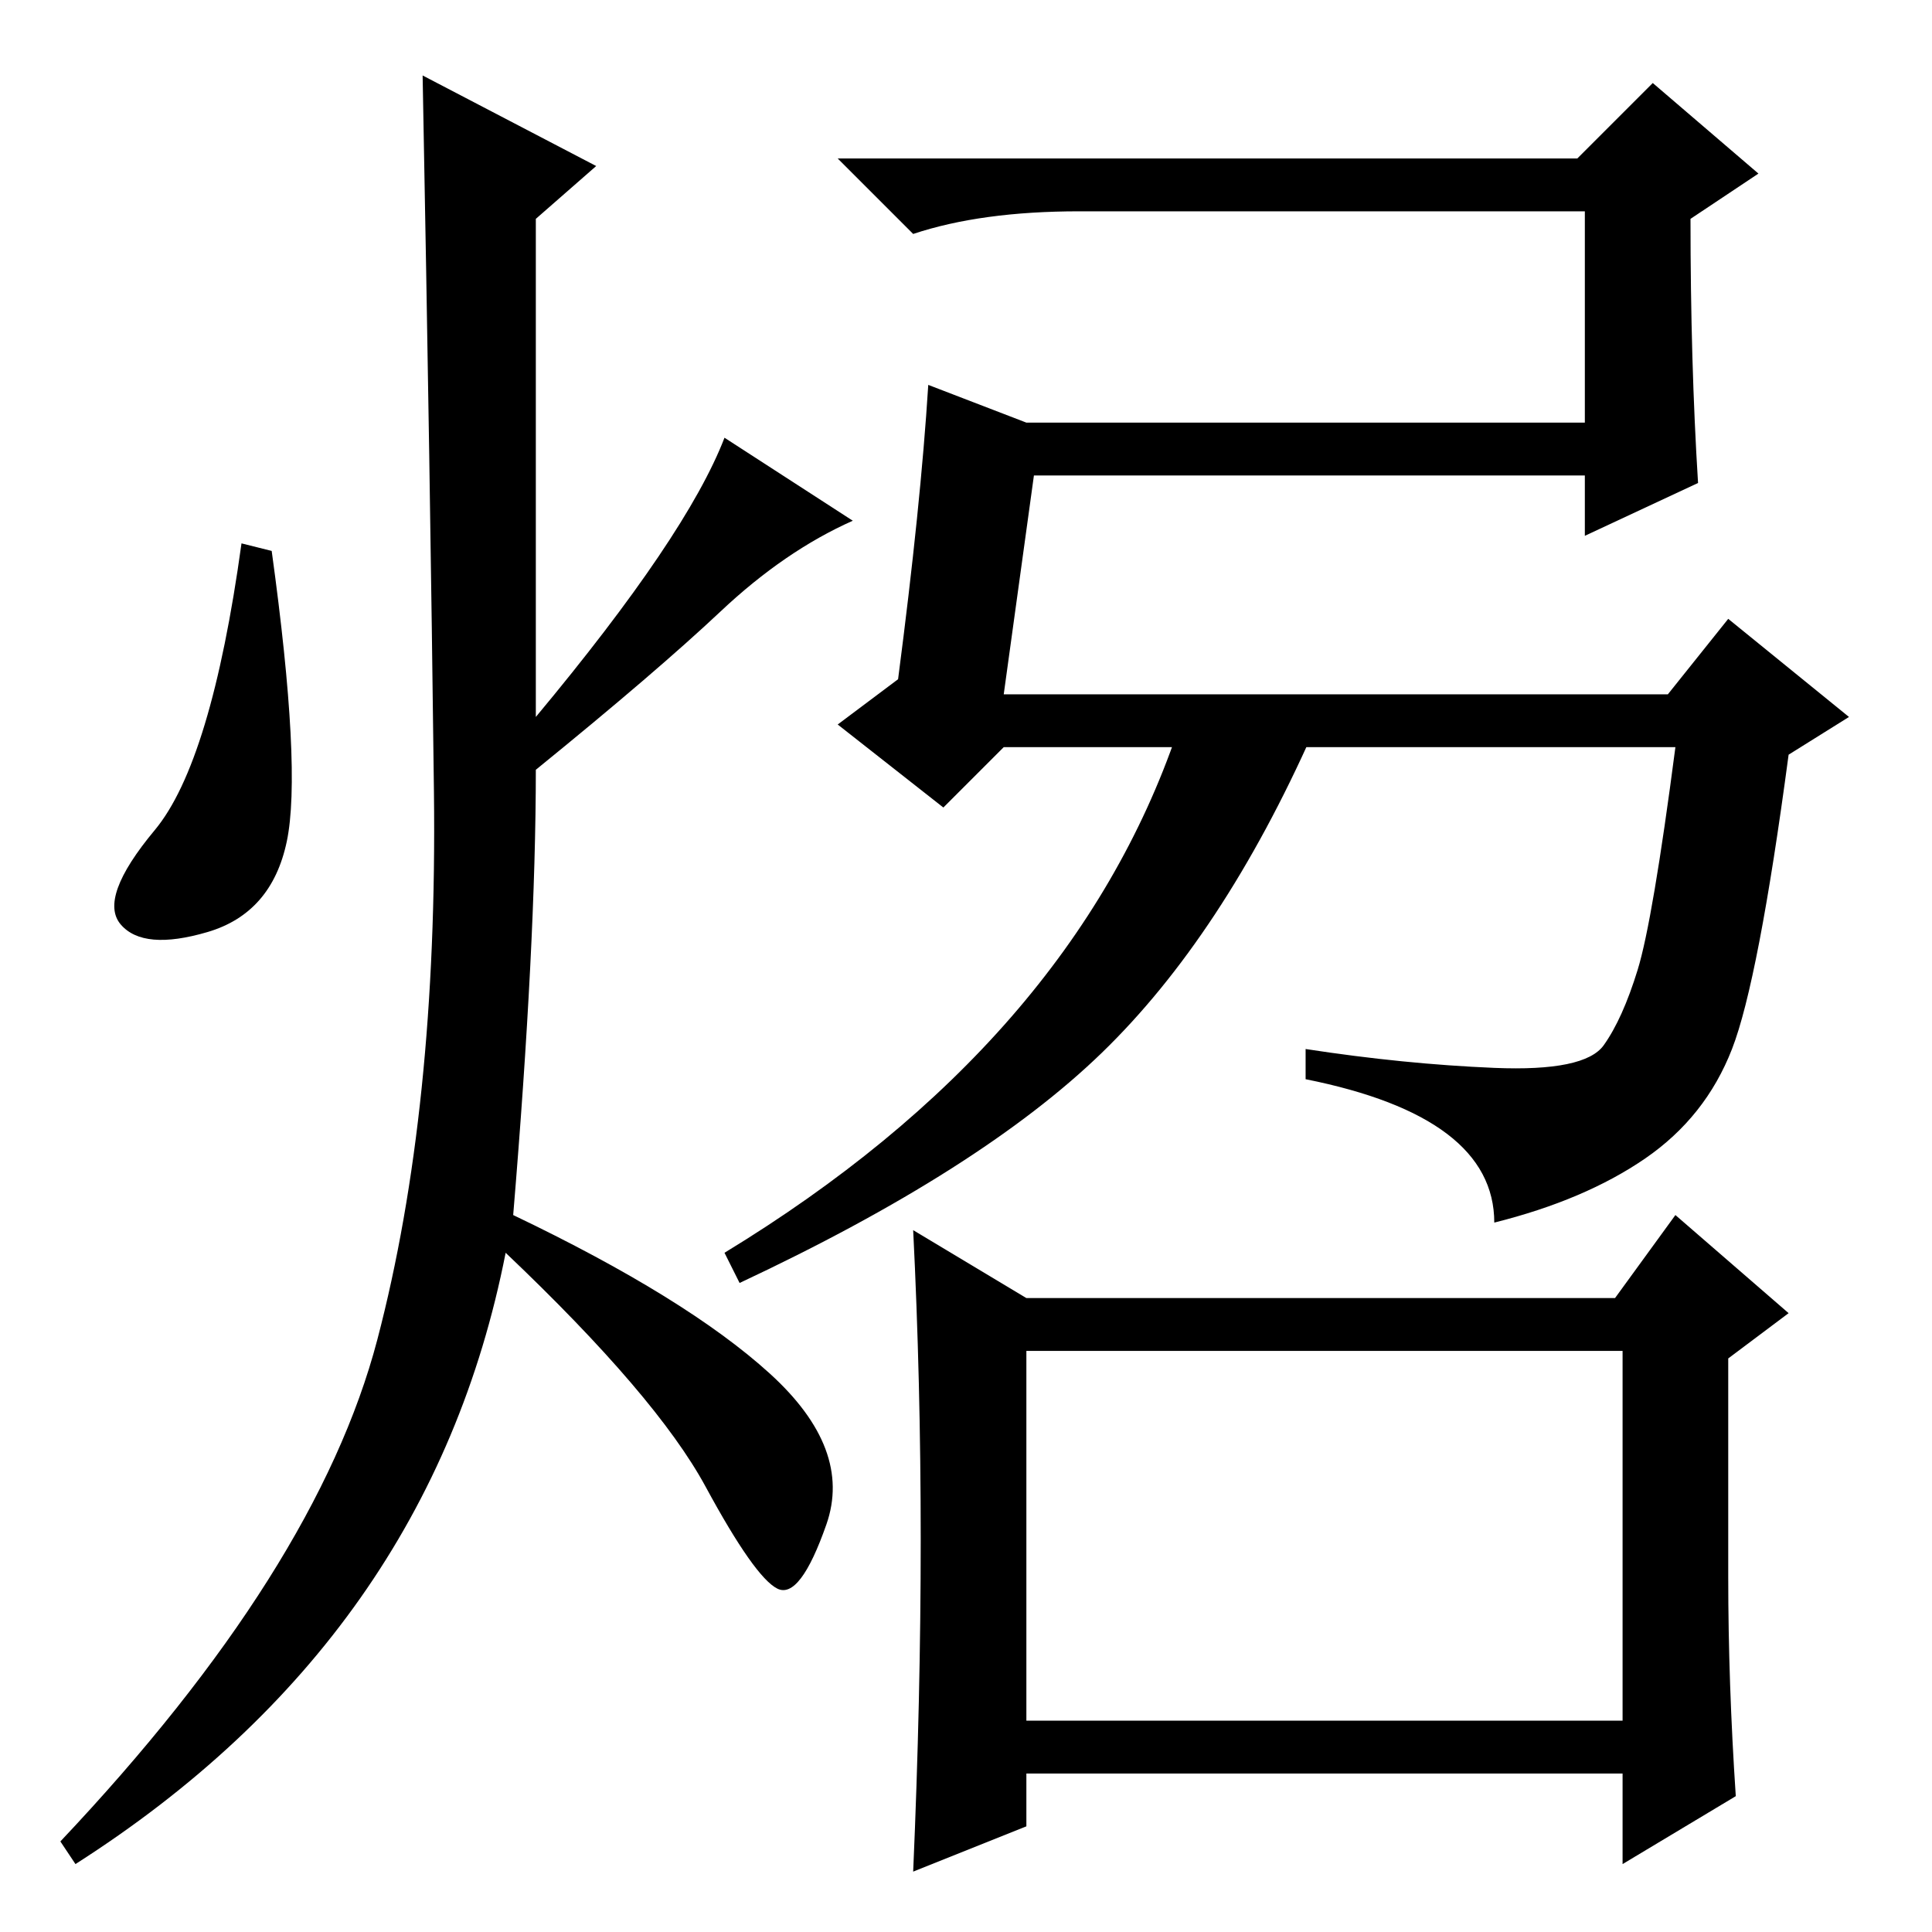<?xml version="1.0" standalone="no"?>
<!DOCTYPE svg PUBLIC "-//W3C//DTD SVG 1.1//EN" "http://www.w3.org/Graphics/SVG/1.1/DTD/svg11.dtd" >
<svg xmlns="http://www.w3.org/2000/svg" xmlns:xlink="http://www.w3.org/1999/xlink" version="1.1" viewBox="0 -36 256 256">
  <g transform="matrix(1 0 0 -1 0 220)">
   <path fill="currentColor"
d="M79 234l-8 -7v-66q20 24 25 37l17 -11q-9 -4 -17.5 -12t-24.5 -21q0 -23 -3 -59q23 -11 34 -21t7.5 -20t-6.5 -8.5t-9.5 13.5t-26.5 31q-10 -51 -57 -81l-2 3q34 36 42 66.5t7.5 72.5t-1.5 95zM38 144.5q-2 -9.5 -10.5 -12t-11.5 1t4.5 12.5t11.5 38l4 -1q4 -29 2 -38.5z
M133 164h88l8 10l16 -13l-8 -5q-4 -30 -7.5 -39t-11.5 -14.5t-20 -8.5q0 14 -25 19v4q13 -2 25 -2.5t14.5 3t4.5 10t5 29.5h-89l-8 -8l-14 11l8 6q3 23 4 39l13 -5h74v28h-67q-13 0 -22 -3l-10 10h98l10 10l14 -12l-9 -6q0 -19 1 -35l-15 -7v8h-73zM174 159
q-12 -27 -28 -42.5t-48 -30.5l-2 4q46 28 60 69h18zM215 77h-79v-49h79v49zM222 95l15 -13l-8 -6v-29q0 -14 1 -29l-15 -9v12h-79v-7l-15 -6q1 23 1 44t-1 41l15 -9h78z" />
  </g>

</svg>
